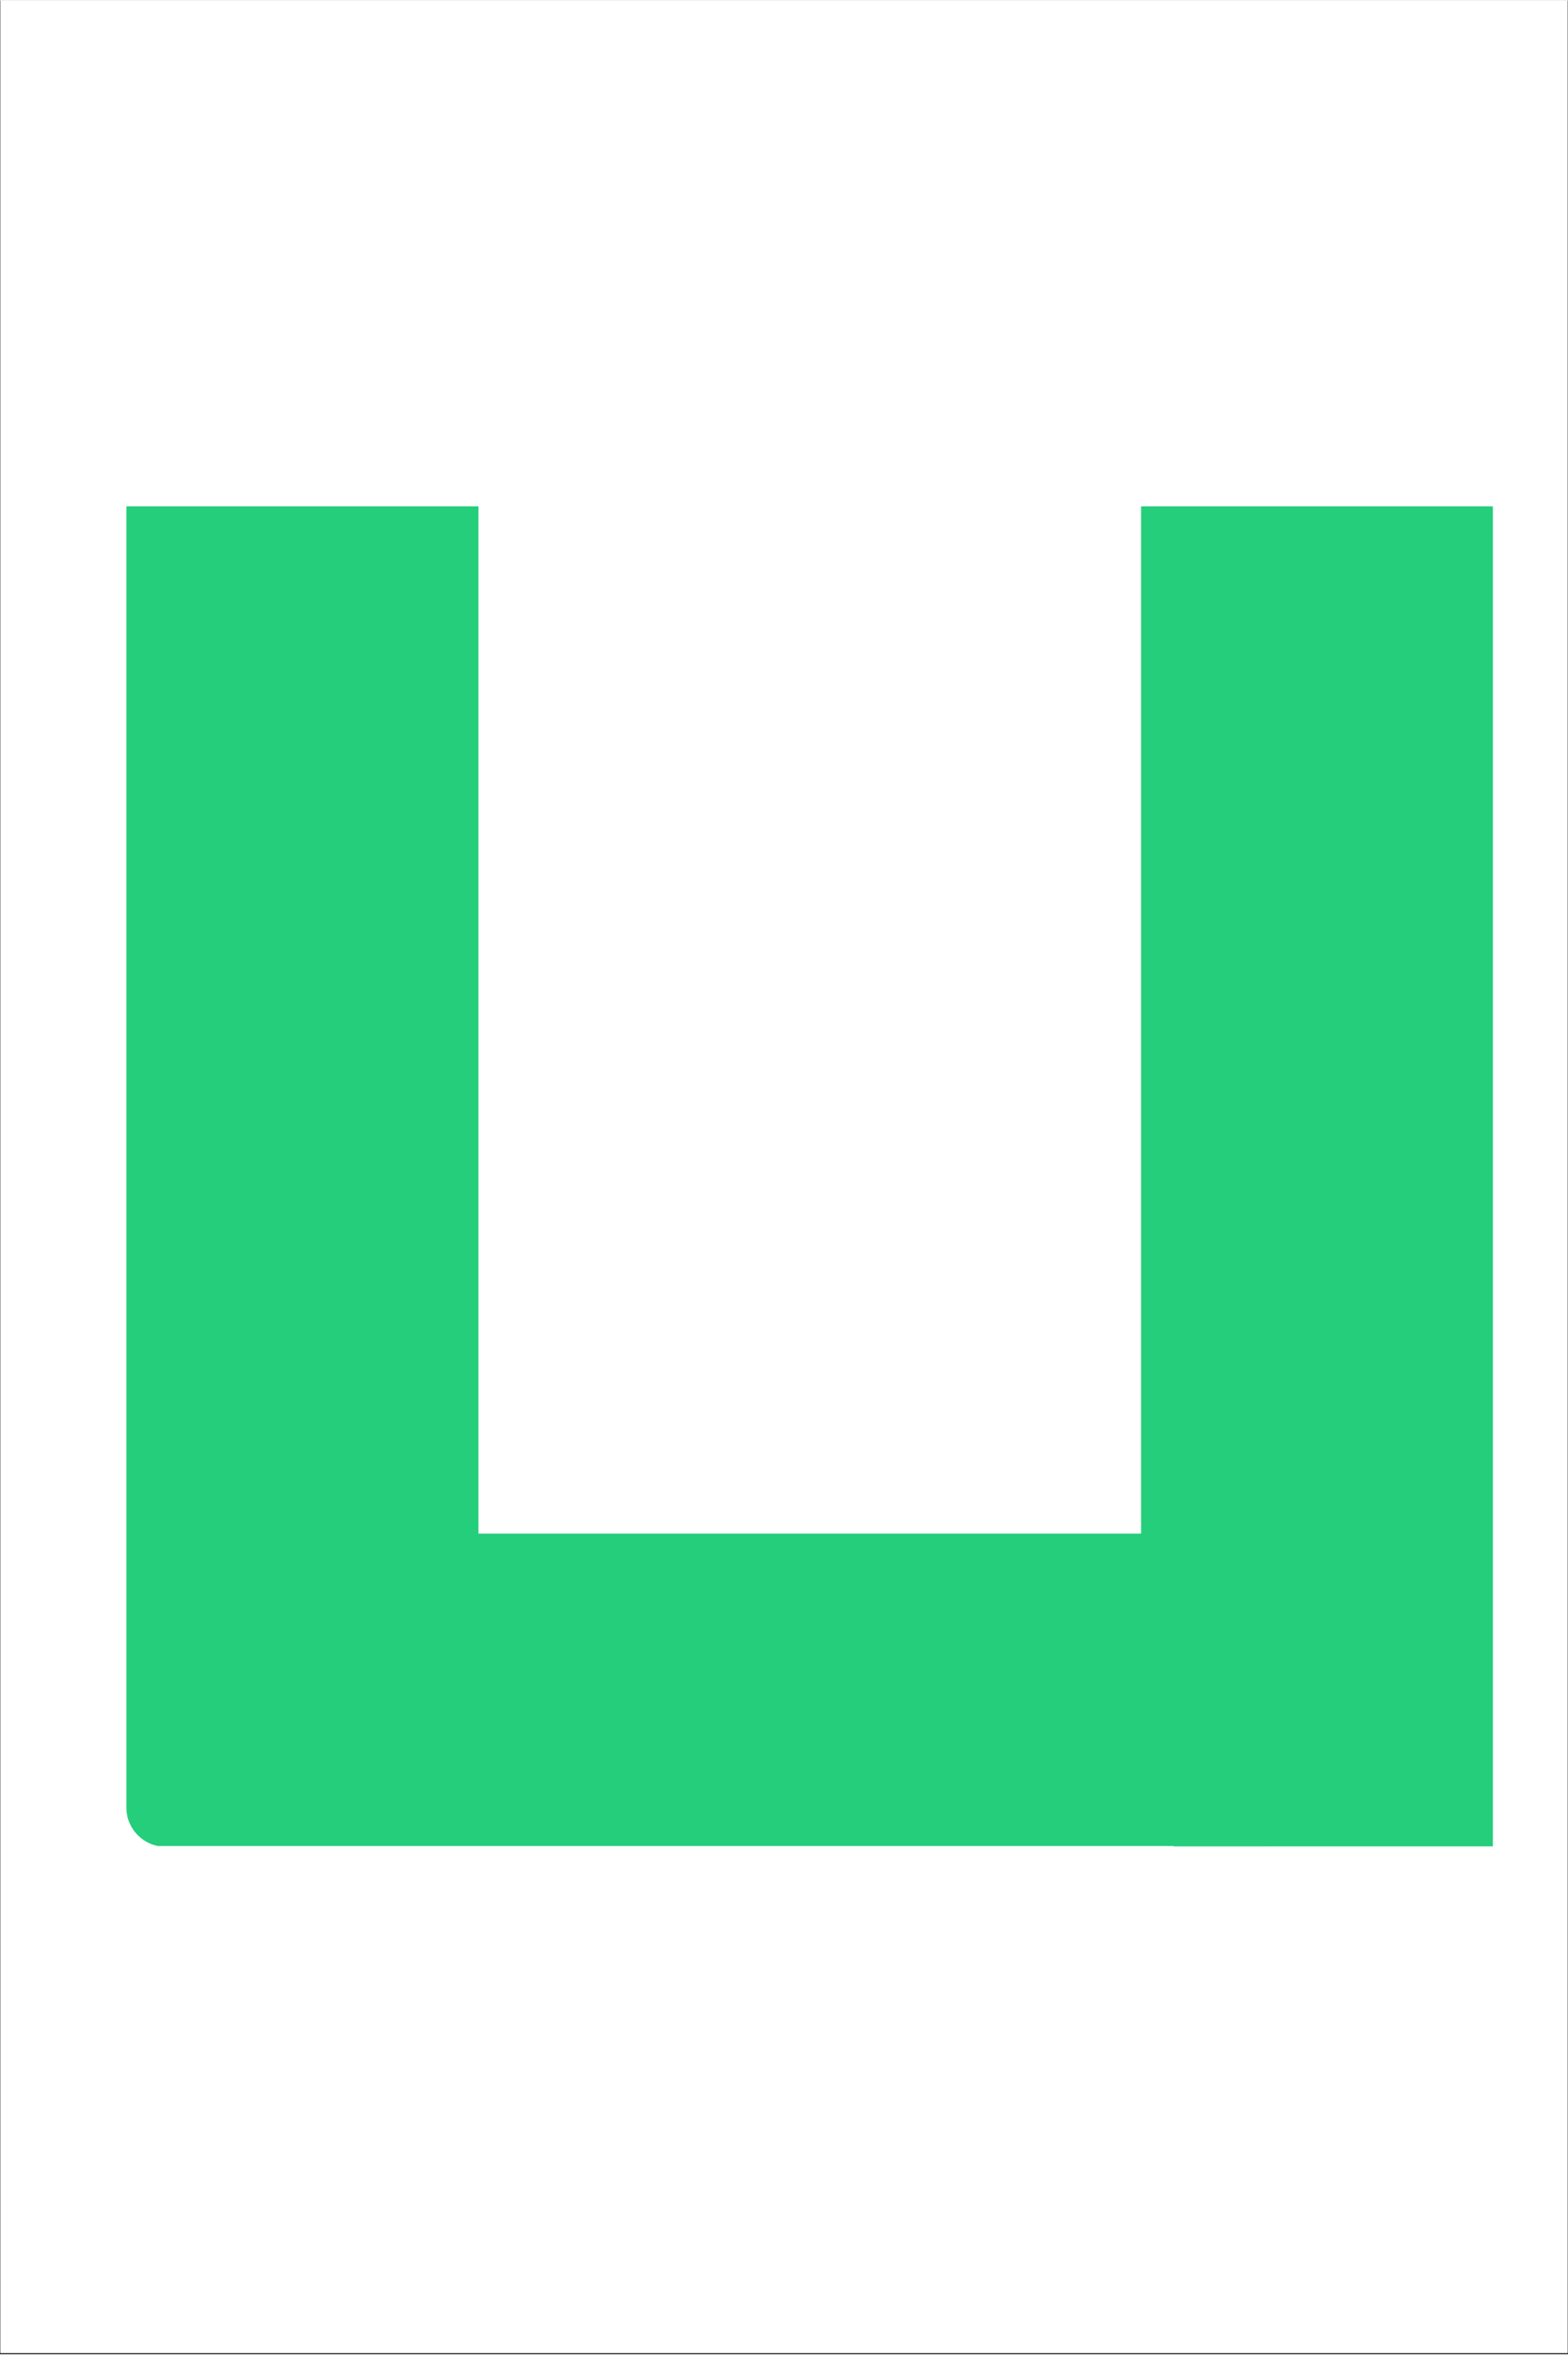 <svg xmlns="http://www.w3.org/2000/svg" xmlns:xlink="http://www.w3.org/1999/xlink" width="755" zoomAndPan="magnify" viewBox="0 0 567 850.5" height="1133" preserveAspectRatio="xMidYMid meet" version="1.0"><rect x="0" y="0" width="567" height="850.5" fill="#333333" stroke="none"/><defs><clipPath id="fd30cdd0e2"><path d="M 0.168 0 L 566.832 0 L 566.832 850 L 0.168 850 Z M 0.168 0 " clip-rule="nonzero"/></clipPath><clipPath id="f161925c05"><path d="M 45.496 182.762 L 470.496 182.762 L 470.496 666.855 L 45.496 666.855 Z M 45.496 182.762 " clip-rule="nonzero"/></clipPath><clipPath id="bd970996f3"><path d="M 412.41 182.762 L 539.832 182.762 L 539.832 666.977 L 412.41 666.977 Z M 412.41 182.762 " clip-rule="nonzero"/></clipPath></defs><g clip-path="url(#fd30cdd0e2)"><path fill="#ffffff" d="M 0.168 0 L 566.832 0 L 566.832 850 L 0.168 850 Z M 0.168 0 " fill-opacity="1" fill-rule="nonzero"/><path fill="#ffffff" d="M 0.168 0 L 566.832 0 L 566.832 850 L 0.168 850 Z M 0.168 0 " fill-opacity="1" fill-rule="nonzero"/></g><g clip-path="url(#f161925c05)"><path fill="#25ce7b" d="M 158.871 44.719 L 59.852 44.719 C 52.043 44.719 45.707 51.059 45.707 58.867 L 45.707 652.977 C 45.707 660.785 52.043 667.125 59.852 667.125 L 455.926 667.125 C 463.734 667.125 470.07 660.785 470.07 652.977 L 470.07 568.105 C 470.07 560.297 463.734 553.961 455.926 553.961 L 173.016 553.961 L 173.016 58.867 C 173.016 51.059 166.68 44.719 158.871 44.719 Z M 158.871 44.719 " fill-opacity="1" fill-rule="nonzero"/></g><g clip-path="url(#bd970996f3)"><path fill="#25ce7b" d="M 526.387 41.402 L 426.84 41.402 C 418.992 41.402 412.621 47.773 412.621 55.625 L 412.621 652.902 C 412.621 660.75 418.992 667.121 426.84 667.121 L 825.027 667.121 C 832.875 667.121 839.246 660.75 839.246 652.902 L 839.246 567.574 C 839.246 559.727 832.875 553.355 825.027 553.355 L 540.609 553.355 L 540.609 55.625 C 540.609 47.773 534.238 41.402 526.387 41.402 Z M 526.387 41.402 " fill-opacity="1" fill-rule="nonzero"/></g></svg>